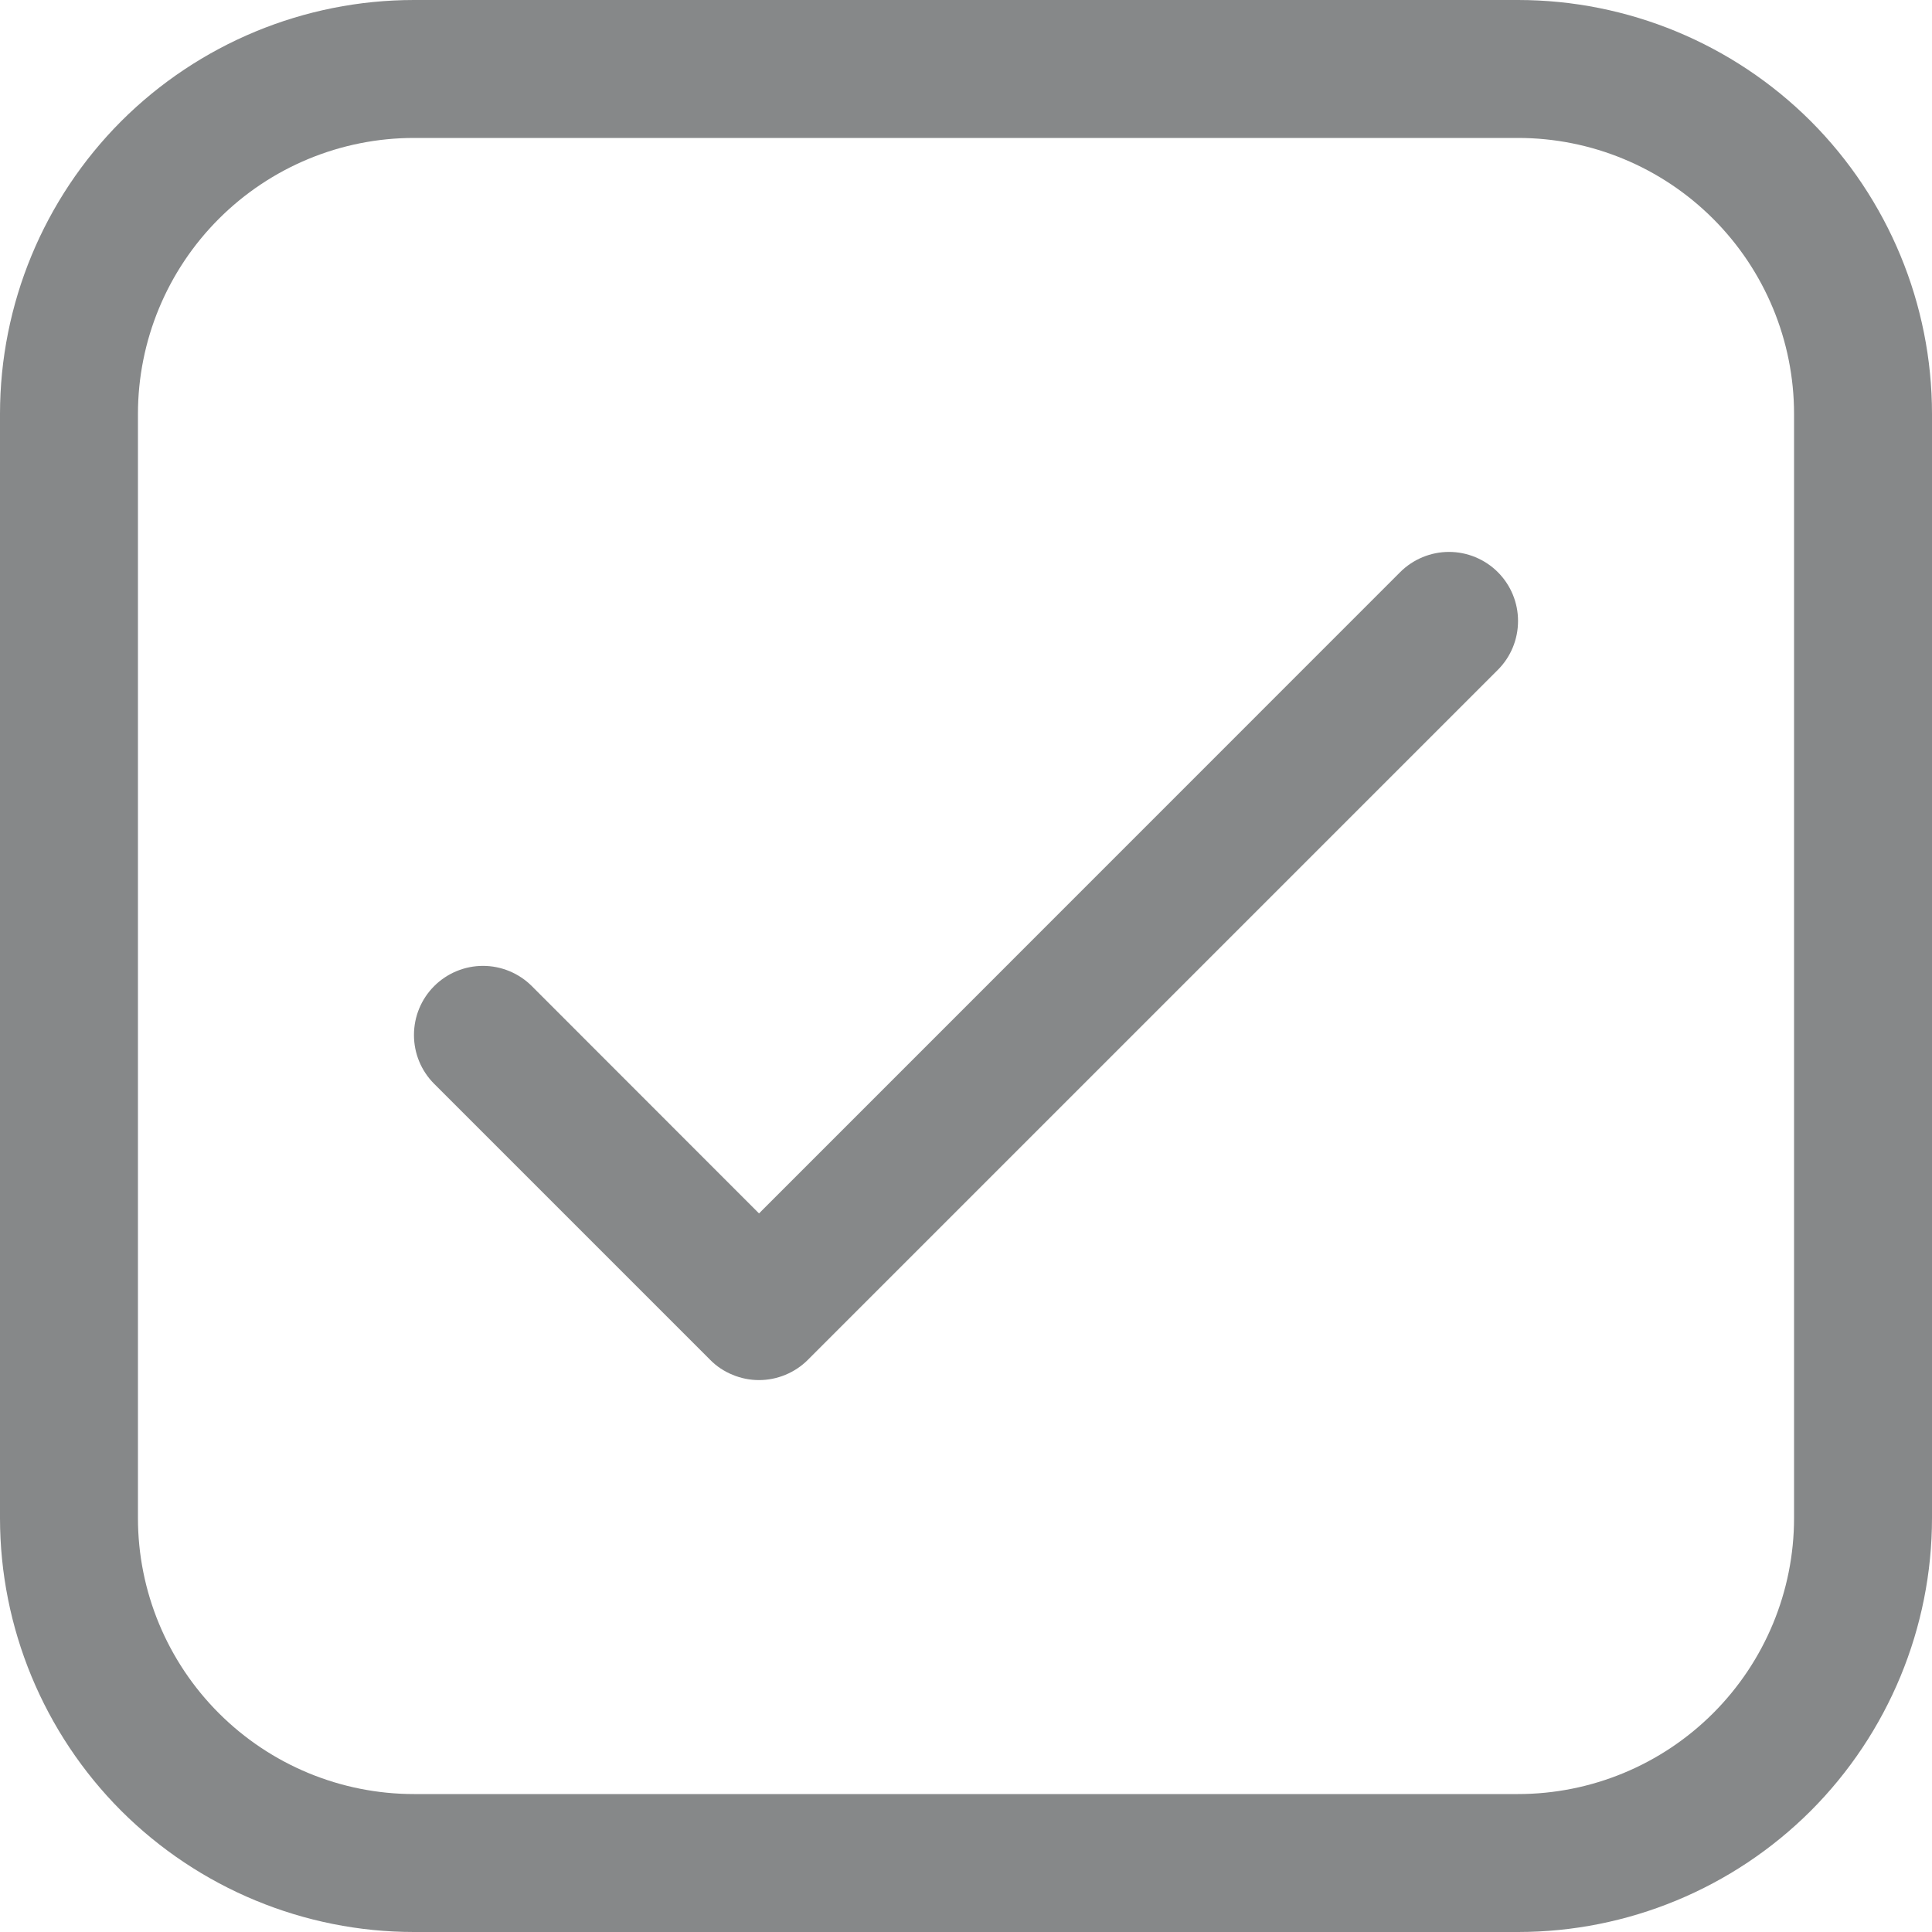 <svg width="15" height="15" viewBox="0 0 15 15" fill="none" xmlns="http://www.w3.org/2000/svg">
<path d="M3.214 0C2.362 0 1.544 0.339 0.941 0.941C0.339 1.544 0 2.362 0 3.214V11.786C0 12.638 0.339 13.456 0.941 14.059C1.544 14.661 2.362 15 3.214 15H11.786C12.638 15 13.456 14.661 14.059 14.059C14.661 13.456 15 12.638 15 11.786V3.214C15 2.362 14.661 1.544 14.059 0.941C13.456 0.339 12.638 0 11.786 0H3.214ZM1.071 3.214C1.071 2.646 1.297 2.101 1.699 1.699C2.101 1.297 2.646 1.071 3.214 1.071H11.786C12.354 1.071 12.899 1.297 13.301 1.699C13.703 2.101 13.929 2.646 13.929 3.214V11.786C13.929 12.354 13.703 12.899 13.301 13.301C12.899 13.703 12.354 13.929 11.786 13.929H3.214C2.646 13.929 2.101 13.703 1.699 13.301C1.297 12.899 1.071 12.354 1.071 11.786V3.214ZM11.629 5.201C11.73 5.1 11.786 4.964 11.786 4.821C11.786 4.679 11.73 4.543 11.629 4.442C11.529 4.342 11.392 4.285 11.25 4.285C11.108 4.285 10.971 4.342 10.871 4.442L5.893 9.421L4.129 7.656C4.029 7.556 3.892 7.499 3.75 7.499C3.608 7.499 3.471 7.556 3.371 7.656C3.27 7.757 3.214 7.893 3.214 8.036C3.214 8.178 3.27 8.314 3.371 8.415L5.514 10.558C5.563 10.608 5.622 10.647 5.688 10.674C5.753 10.701 5.822 10.715 5.893 10.715C5.963 10.715 6.033 10.701 6.098 10.674C6.163 10.647 6.222 10.608 6.272 10.558L11.629 5.201Z" fill="#868889"/>
</svg>
